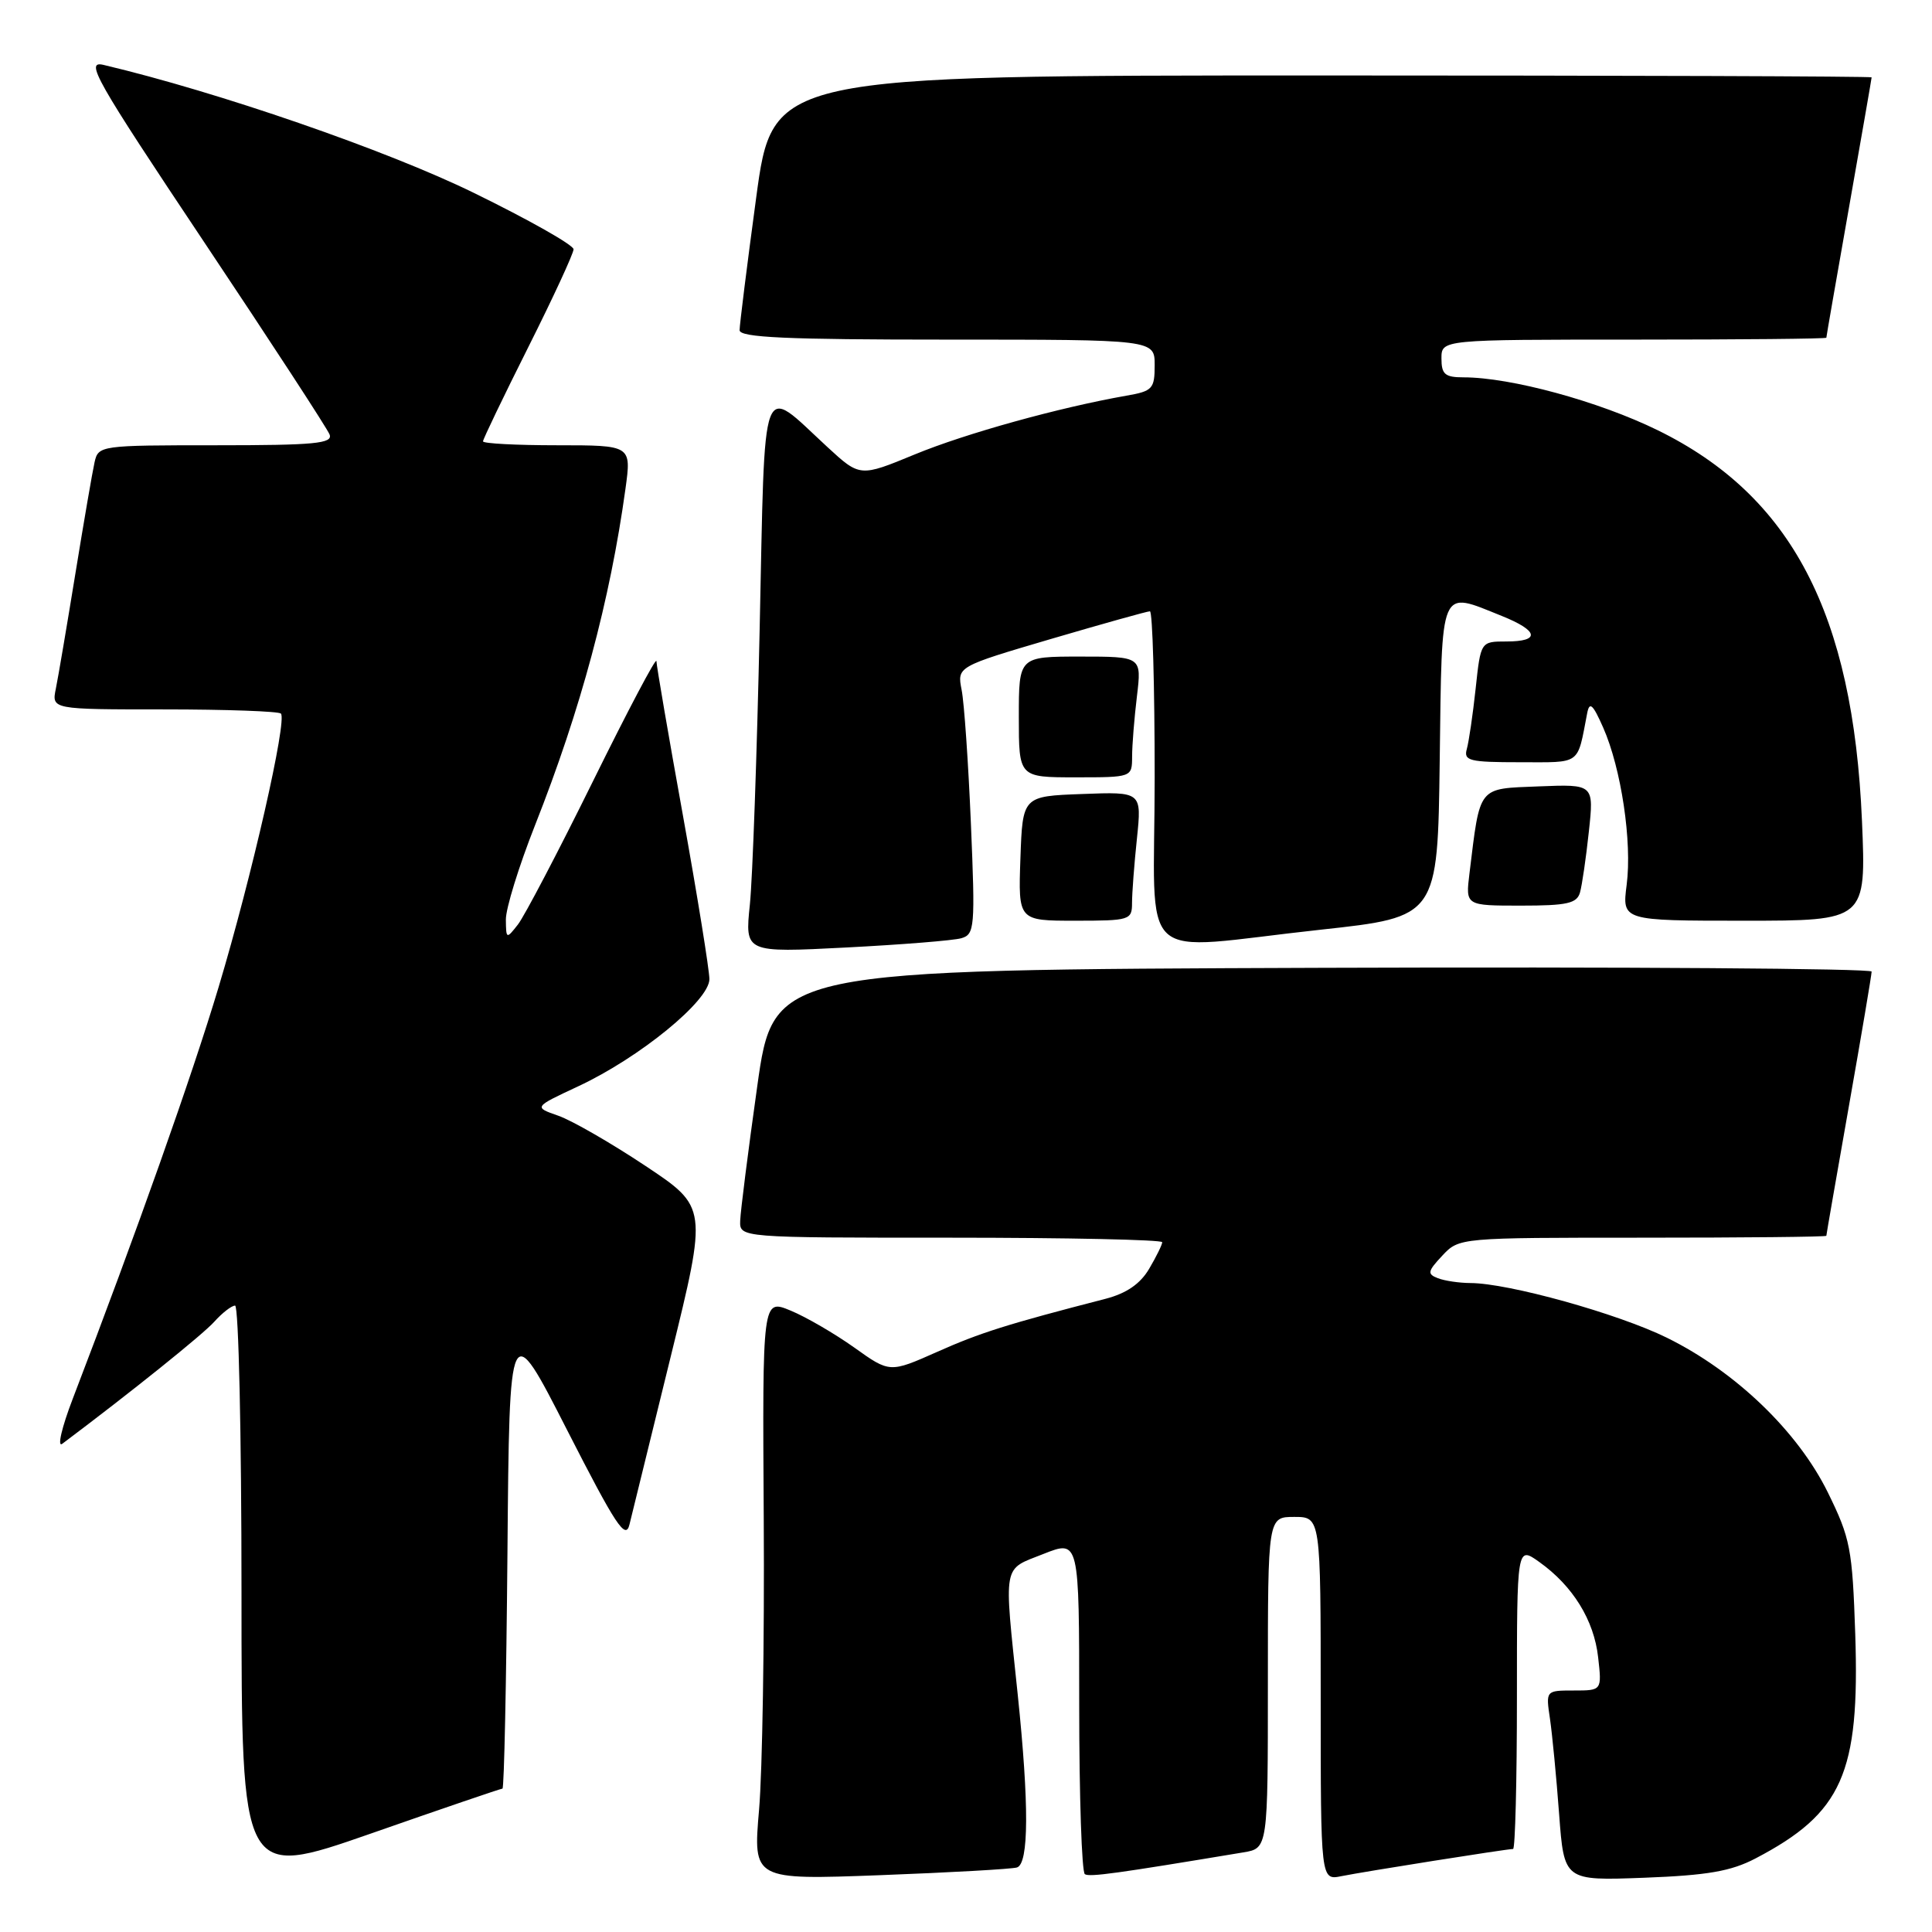 <?xml version="1.0" encoding="UTF-8" standalone="no"?>
<!DOCTYPE svg PUBLIC "-//W3C//DTD SVG 1.1//EN" "http://www.w3.org/Graphics/SVG/1.1/DTD/svg11.dtd" >
<svg xmlns="http://www.w3.org/2000/svg" xmlns:xlink="http://www.w3.org/1999/xlink" version="1.1" viewBox="0 0 256 256">
 <g >
 <path fill="currentColor"
d=" M 66.58 237.00 C 66.80 237.00 67.09 222.94 67.24 205.75 C 67.50 174.50 67.50 174.50 75.15 189.50 C 81.61 202.15 82.90 204.11 83.41 202.00 C 83.75 200.62 86.21 190.60 88.88 179.73 C 93.74 159.95 93.74 159.95 85.50 154.47 C 80.96 151.45 75.78 148.47 73.98 147.84 C 70.71 146.70 70.71 146.70 76.60 143.95 C 84.75 140.15 94.00 132.59 94.00 129.74 C 93.99 128.51 92.42 118.77 90.50 108.10 C 88.57 97.42 86.99 88.20 86.98 87.60 C 86.97 86.99 83.19 94.15 78.58 103.50 C 73.97 112.85 69.49 121.40 68.63 122.50 C 67.10 124.46 67.06 124.44 67.03 121.86 C 67.01 120.40 68.75 114.78 70.89 109.36 C 76.95 94.03 80.84 79.54 82.88 64.75 C 83.67 59.00 83.67 59.00 73.83 59.00 C 68.43 59.00 64.00 58.77 64.00 58.48 C 64.00 58.20 66.70 52.58 70.00 46.00 C 73.30 39.42 76.00 33.58 76.00 33.03 C 76.00 32.47 70.04 29.10 62.75 25.54 C 51.22 19.90 28.90 12.19 13.72 8.60 C 11.23 8.01 12.57 10.39 27.03 32.05 C 35.88 45.30 43.37 56.79 43.67 57.57 C 44.13 58.77 41.71 59.00 28.63 59.00 C 13.28 59.00 13.03 59.03 12.53 61.25 C 12.25 62.49 11.11 69.12 9.99 76.00 C 8.87 82.88 7.71 89.74 7.40 91.25 C 6.84 94.00 6.84 94.00 21.75 94.00 C 29.96 94.00 36.91 94.25 37.22 94.55 C 38.08 95.41 33.37 116.13 28.96 130.82 C 25.46 142.50 18.08 163.34 9.63 185.37 C 8.18 189.15 7.56 191.82 8.25 191.31 C 17.40 184.44 26.89 176.82 28.40 175.13 C 29.45 173.96 30.69 173.00 31.15 173.00 C 31.62 173.00 32.00 190.08 32.00 210.97 C 32.00 248.93 32.00 248.93 49.10 242.97 C 58.50 239.68 66.37 237.00 66.58 237.00 Z  M 134.75 247.45 C 136.34 246.96 136.37 239.10 134.85 224.50 C 133.01 206.89 132.79 208.07 138.25 205.91 C 143.00 204.03 143.00 204.03 143.00 225.96 C 143.00 238.02 143.34 248.09 143.75 248.34 C 144.40 248.74 147.92 248.25 164.75 245.45 C 168.00 244.91 168.00 244.91 168.00 222.95 C 168.00 201.00 168.00 201.00 171.50 201.00 C 175.00 201.00 175.00 201.00 175.00 225.08 C 175.00 249.16 175.00 249.16 177.75 248.60 C 180.73 248.00 199.65 245.00 200.49 245.00 C 200.77 245.00 201.00 235.97 201.00 224.93 C 201.00 204.86 201.00 204.86 203.96 206.97 C 208.41 210.14 211.21 214.67 211.76 219.59 C 212.26 224.00 212.26 224.00 208.54 224.00 C 204.82 224.00 204.82 224.00 205.38 227.75 C 205.68 229.81 206.23 235.49 206.59 240.36 C 207.25 249.21 207.25 249.21 217.88 248.81 C 226.26 248.49 229.37 247.95 232.62 246.25 C 244.11 240.24 246.44 234.99 245.83 216.54 C 245.45 205.18 245.18 203.82 242.19 197.74 C 238.21 189.66 229.97 181.74 220.88 177.26 C 214.38 174.06 199.87 170.02 194.83 170.01 C 193.36 170.00 191.43 169.72 190.53 169.37 C 189.09 168.82 189.16 168.46 191.12 166.37 C 193.35 164.00 193.37 164.00 217.67 164.00 C 231.05 164.00 242.00 163.89 242.00 163.75 C 242.00 163.61 243.35 155.85 245.00 146.50 C 246.65 137.15 248.00 129.16 248.00 128.74 C 248.00 128.33 215.26 128.10 175.25 128.24 C 102.50 128.50 102.50 128.50 100.33 144.00 C 99.13 152.53 98.12 160.51 98.08 161.75 C 98.00 164.00 98.00 164.00 126.00 164.00 C 141.40 164.00 154.00 164.27 154.00 164.60 C 154.00 164.92 153.22 166.51 152.27 168.12 C 151.09 170.12 149.27 171.37 146.52 172.09 C 133.43 175.47 129.88 176.59 124.20 179.12 C 117.90 181.92 117.90 181.92 113.20 178.56 C 110.61 176.72 106.82 174.51 104.76 173.66 C 101.02 172.11 101.02 172.11 101.20 201.31 C 101.30 217.36 101.02 234.69 100.58 239.80 C 99.78 249.10 99.78 249.10 116.64 248.47 C 125.91 248.12 134.06 247.66 134.75 247.45 Z  M 127.38 124.32 C 129.15 123.81 129.23 122.91 128.65 109.14 C 128.31 101.09 127.76 93.11 127.42 91.41 C 126.82 88.33 126.82 88.33 139.28 84.66 C 146.13 82.65 152.02 81.00 152.37 81.00 C 152.72 81.00 153.00 90.90 153.00 103.00 C 153.00 128.57 150.09 125.89 175.00 123.19 C 190.50 121.50 190.50 121.50 190.77 100.75 C 191.08 77.34 190.67 78.28 198.98 81.61 C 203.89 83.58 204.15 85.00 199.60 85.00 C 196.20 85.00 196.20 85.00 195.53 91.25 C 195.16 94.69 194.63 98.29 194.36 99.25 C 193.92 100.81 194.70 101.00 201.41 101.00 C 209.61 101.00 208.96 101.48 210.31 94.50 C 210.62 92.91 211.06 93.31 212.43 96.41 C 214.82 101.82 216.28 111.56 215.54 117.25 C 214.93 122.00 214.93 122.00 231.11 122.00 C 247.28 122.00 247.28 122.00 246.72 108.75 C 245.54 81.29 237.38 65.70 219.66 57.01 C 211.85 53.18 200.18 50.00 193.93 50.00 C 191.47 50.00 191.00 49.60 191.00 47.50 C 191.00 45.00 191.00 45.00 216.50 45.00 C 230.53 45.00 242.00 44.89 242.00 44.75 C 242.00 44.61 243.35 36.85 245.00 27.50 C 246.65 18.15 248.00 10.39 248.00 10.25 C 248.00 10.11 215.23 10.00 175.19 10.00 C 102.38 10.00 102.38 10.00 100.19 26.25 C 98.98 35.19 98.00 43.06 98.00 43.75 C 98.00 44.72 104.17 45.00 125.50 45.00 C 153.00 45.00 153.00 45.00 153.00 48.39 C 153.00 51.52 152.72 51.83 149.25 52.43 C 140.33 54.00 127.96 57.43 121.22 60.21 C 113.95 63.21 113.95 63.21 109.62 59.22 C 100.66 50.96 101.40 48.99 100.66 83.30 C 100.30 99.91 99.72 116.37 99.36 119.87 C 98.70 126.24 98.70 126.24 112.10 125.55 C 119.47 125.17 126.35 124.62 127.38 124.32 Z  M 150.00 119.65 C 150.00 118.35 150.29 114.51 150.65 111.10 C 151.29 104.91 151.29 104.91 143.40 105.21 C 135.50 105.50 135.50 105.50 135.21 113.75 C 134.92 122.00 134.92 122.00 142.46 122.00 C 149.71 122.00 150.00 121.91 150.00 119.65 Z  M 209.36 118.25 C 209.63 117.29 210.16 113.67 210.53 110.20 C 211.21 103.91 211.21 103.91 203.90 104.20 C 195.74 104.53 196.15 104.01 194.71 115.75 C 194.19 120.00 194.19 120.00 201.53 120.00 C 207.66 120.00 208.95 119.71 209.36 118.25 Z  M 150.01 100.25 C 150.01 98.74 150.30 95.14 150.65 92.25 C 151.28 87.00 151.28 87.00 143.14 87.00 C 135.00 87.00 135.00 87.00 135.00 95.00 C 135.00 103.00 135.00 103.00 142.50 103.00 C 150.00 103.00 150.00 103.00 150.01 100.25 Z "/>
</g>
</svg>